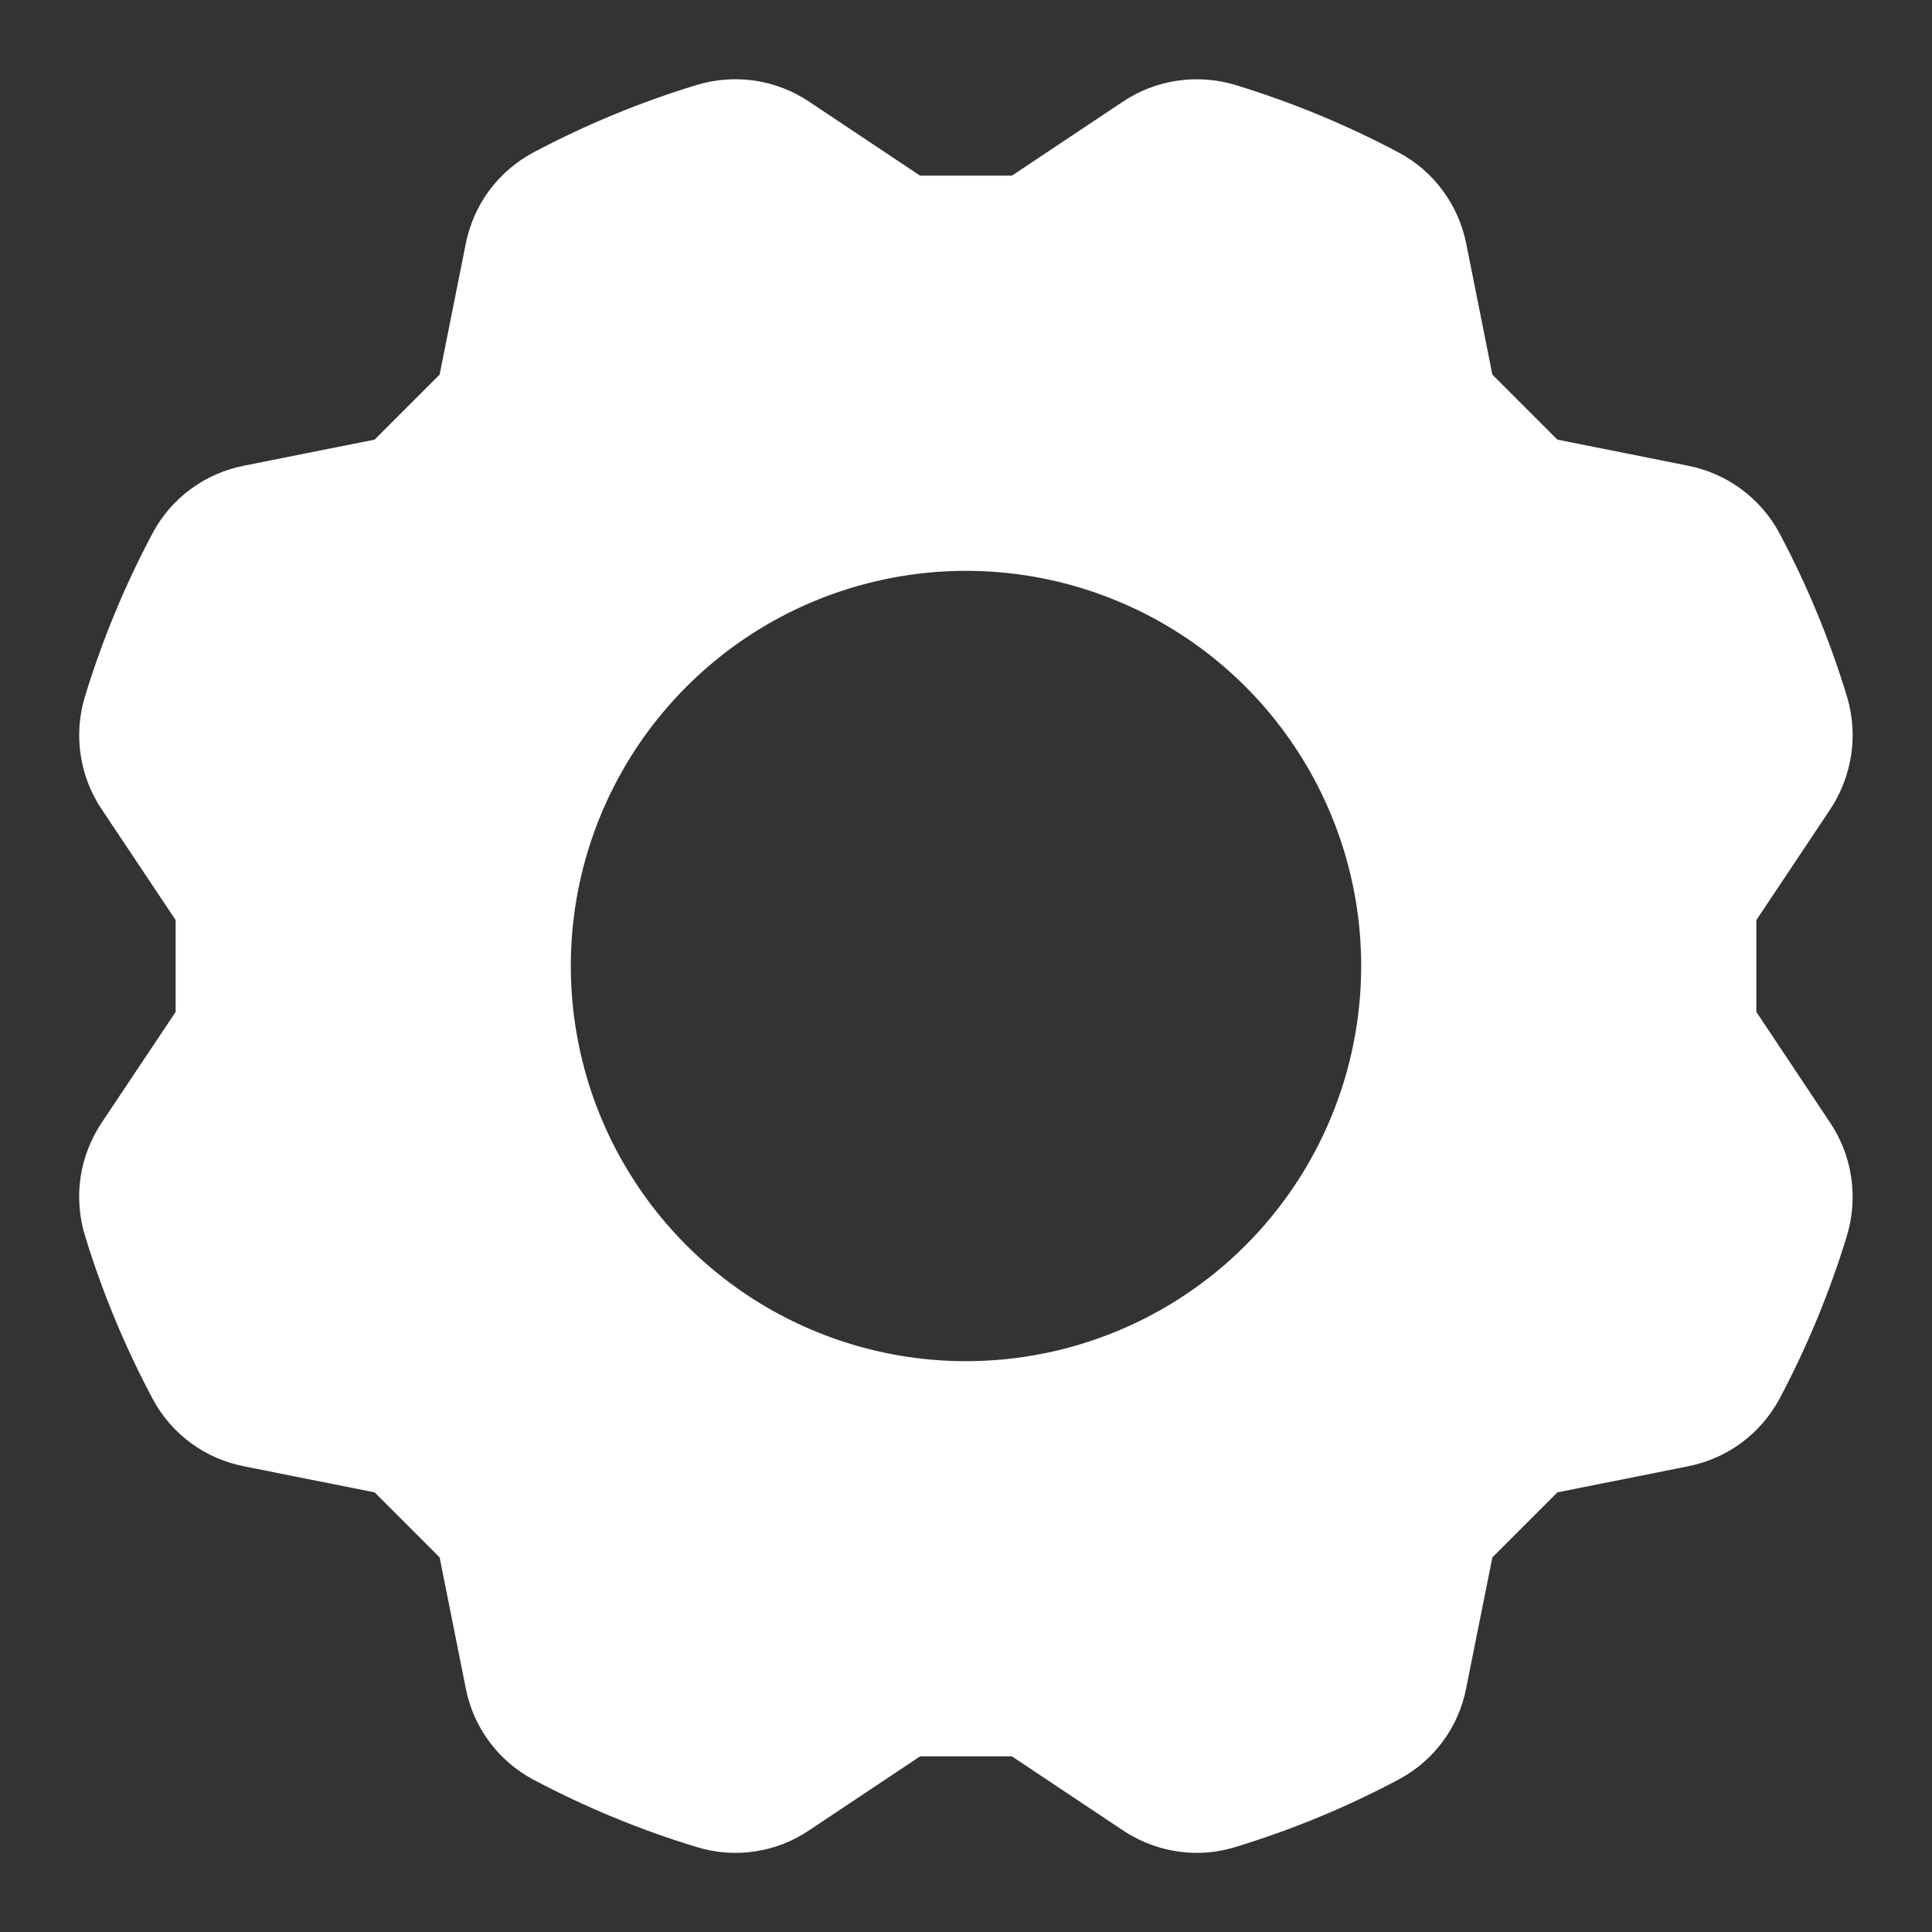 <svg width="22" height="22" viewBox="0 0 22 22" fill="none" xmlns="http://www.w3.org/2000/svg">
<rect x="0" y="0" width="22" height="22" fill="#333333" stroke="none"/>
<path d="M20.84 12.784L20 11.523V10.477L20.84 9.218C20.963 9.032 21.045 8.821 21.079 8.6C21.113 8.379 21.097 8.154 21.034 7.939C20.838 7.292 20.579 6.665 20.261 6.068C20.155 5.872 20.006 5.701 19.827 5.569C19.647 5.437 19.44 5.346 19.221 5.303L17.734 5.006L16.994 4.266L16.697 2.779C16.654 2.56 16.564 2.353 16.431 2.173C16.299 1.993 16.128 1.844 15.931 1.739C15.334 1.421 14.708 1.163 14.062 0.966C13.847 0.902 13.622 0.886 13.4 0.92C13.179 0.953 12.969 1.035 12.783 1.16L11.523 2H10.477L9.217 1.16C9.031 1.035 8.821 0.953 8.6 0.919C8.379 0.886 8.153 0.902 7.939 0.966C7.292 1.162 6.665 1.422 6.068 1.739C5.871 1.845 5.701 1.993 5.568 2.173C5.436 2.353 5.346 2.56 5.303 2.779L5.006 4.266L4.266 5.006L2.778 5.303C2.559 5.346 2.352 5.436 2.172 5.569C1.992 5.701 1.844 5.872 1.739 6.069C1.421 6.666 1.162 7.292 0.965 7.939C0.901 8.153 0.885 8.378 0.919 8.599C0.952 8.82 1.034 9.031 1.159 9.217L2 10.477V11.523L1.158 12.784C1.034 12.97 0.952 13.18 0.918 13.401C0.885 13.622 0.901 13.848 0.965 14.062C1.162 14.708 1.421 15.334 1.739 15.93C1.844 16.127 1.992 16.298 2.172 16.431C2.352 16.564 2.559 16.654 2.779 16.697L4.266 16.994L5.006 17.734L5.303 19.22C5.345 19.44 5.435 19.647 5.568 19.828C5.7 20.008 5.871 20.156 6.068 20.262C6.665 20.579 7.291 20.838 7.938 21.034C8.152 21.099 8.378 21.116 8.599 21.082C8.821 21.049 9.031 20.966 9.217 20.84L10.477 20H11.523L12.783 20.84C13.033 21.008 13.327 21.098 13.628 21.099C13.775 21.099 13.921 21.077 14.062 21.034C14.708 20.838 15.334 20.579 15.93 20.262C16.127 20.156 16.299 20.008 16.431 19.828C16.564 19.648 16.654 19.441 16.696 19.221L16.994 17.734L17.734 16.994L19.221 16.697C19.441 16.654 19.648 16.563 19.828 16.431C20.008 16.298 20.156 16.127 20.262 15.931C20.579 15.334 20.838 14.708 21.034 14.062C21.097 13.847 21.113 13.622 21.079 13.401C21.046 13.18 20.964 12.969 20.84 12.784ZM11 15.5C10.11 15.5 9.24 15.236 8.5 14.742C7.76 14.247 7.183 13.544 6.842 12.722C6.502 11.9 6.413 10.995 6.586 10.122C6.76 9.249 7.188 8.448 7.818 7.818C8.447 7.189 9.249 6.76 10.122 6.587C10.995 6.413 11.9 6.502 12.722 6.843C13.544 7.183 14.247 7.76 14.741 8.5C15.236 9.24 15.5 10.11 15.5 11C15.5 12.194 15.026 13.338 14.182 14.182C13.338 15.026 12.193 15.5 11 15.5Z" fill="white"/>
</svg>

